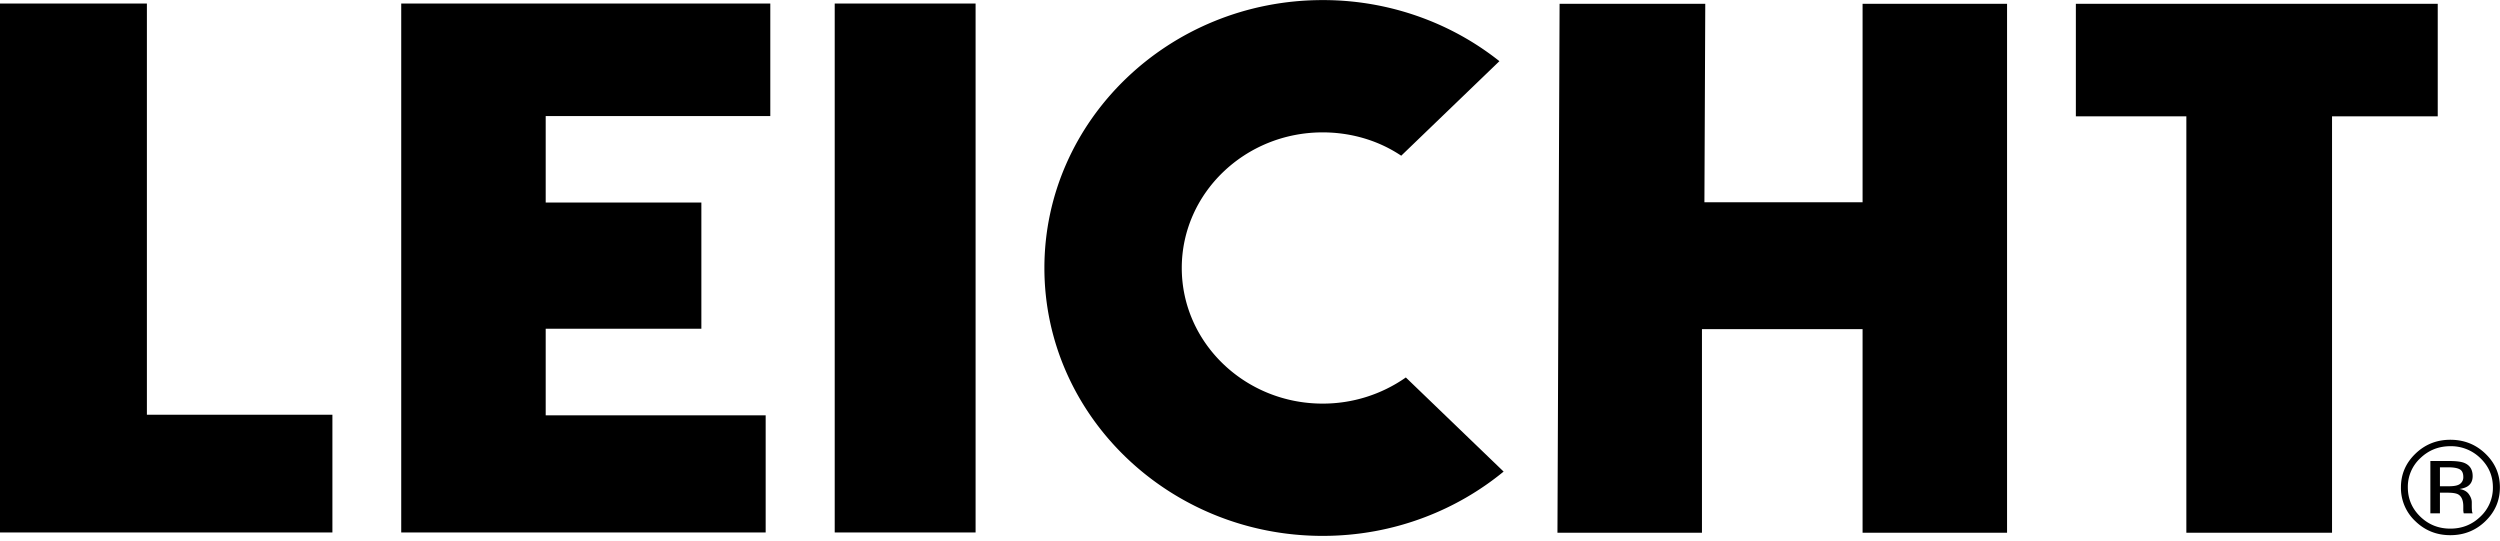 <svg xmlns:xlink="http://www.w3.org/1999/xlink"   viewBox="0 0 157 34" fill="none" xmlns="http://www.w3.org/2000/svg" class="brands-logo" width="85"  height="18.408" ><g clip-path="url(#leicht_svg__a)" fill="currentColor"><path d="M153.09.24h-22.726v7.065h6.939v26.15h9.149V7.305h6.638V.24ZM52.42.222v33.215h8.847V.222H52.42ZM48.375 7.288V.222H25.197v33.215h22.887v-7.353H34.27v-5.438h9.776V12.72H34.27V7.29h14.105ZM0 .222v33.215h20.875v-7.393H9.225V.222H0ZM126.043 33.455V.24h-9.073v12.462h-9.933L107.091.24h-9.149l-.134 33.215h9.075V20.67h10.087v12.784h9.073Z"></path><path fill-rule="evenodd" clip-rule="evenodd" d="M153.822 28.951c.423 0 .733.04.931.118.353.142.53.419.53.832 0 .294-.112.51-.334.649-.12.074-.285.127-.497.16.269.04.466.148.589.321.124.174.187.344.187.51v.24c0 .077.002.159.009.246a.475.475 0 0 0 .029.171l.021.041h-.563l-.009-.033-.008-.037-.012-.106v-.26c0-.381-.108-.633-.322-.756-.128-.07-.351-.106-.67-.106h-.475v1.298h-.601v-3.288h1.195Zm.643.518c-.148-.081-.391-.122-.724-.122h-.513v1.19h.542c.256 0 .446-.024.573-.073a.51.51 0 0 0 .352-.514c0-.24-.077-.4-.23-.481Zm1.618 3.26c-.606.587-1.341.88-2.203.88-.861 0-1.593-.293-2.198-.88a2.857 2.857 0 0 1-.903-2.127c0-.823.305-1.527.912-2.112.604-.582 1.334-.873 2.189-.873.862 0 1.597.29 2.203.873.608.582.911 1.286.911 2.112 0 .83-.303 1.538-.911 2.126Zm-4.093-3.95a2.447 2.447 0 0 0-.778 1.823c0 .719.258 1.33.776 1.836.519.506 1.149.76 1.892.76.744 0 1.374-.254 1.895-.76a2.47 2.47 0 0 0 .779-1.836c0-.712-.26-1.319-.779-1.823a2.629 2.629 0 0 0-1.895-.758c-.736 0-1.366.253-1.89.758Z"></path><path d="M83.06.005c-9.634 0-17.472 7.547-17.472 16.824 0 9.277 7.838 16.824 17.473 16.824 2.212 0 4.37-.393 6.415-1.172a17.709 17.709 0 0 0 4.951-2.866l-6.14-5.911a9.076 9.076 0 0 1-5.227 1.642c-4.877 0-8.845-3.821-8.845-8.517s3.968-8.516 8.846-8.516c1.151 0 2.266.208 3.313.617a8.589 8.589 0 0 1 1.623.848l6.166-5.937a17.608 17.608 0 0 0-4.55-2.611A17.96 17.96 0 0 0 83.06.005Z"></path></g><defs><clipPath id="leicht_svg__a"><path fill="#fff" d="M0 0h157v33.653H0z"></path></clipPath></defs></svg>